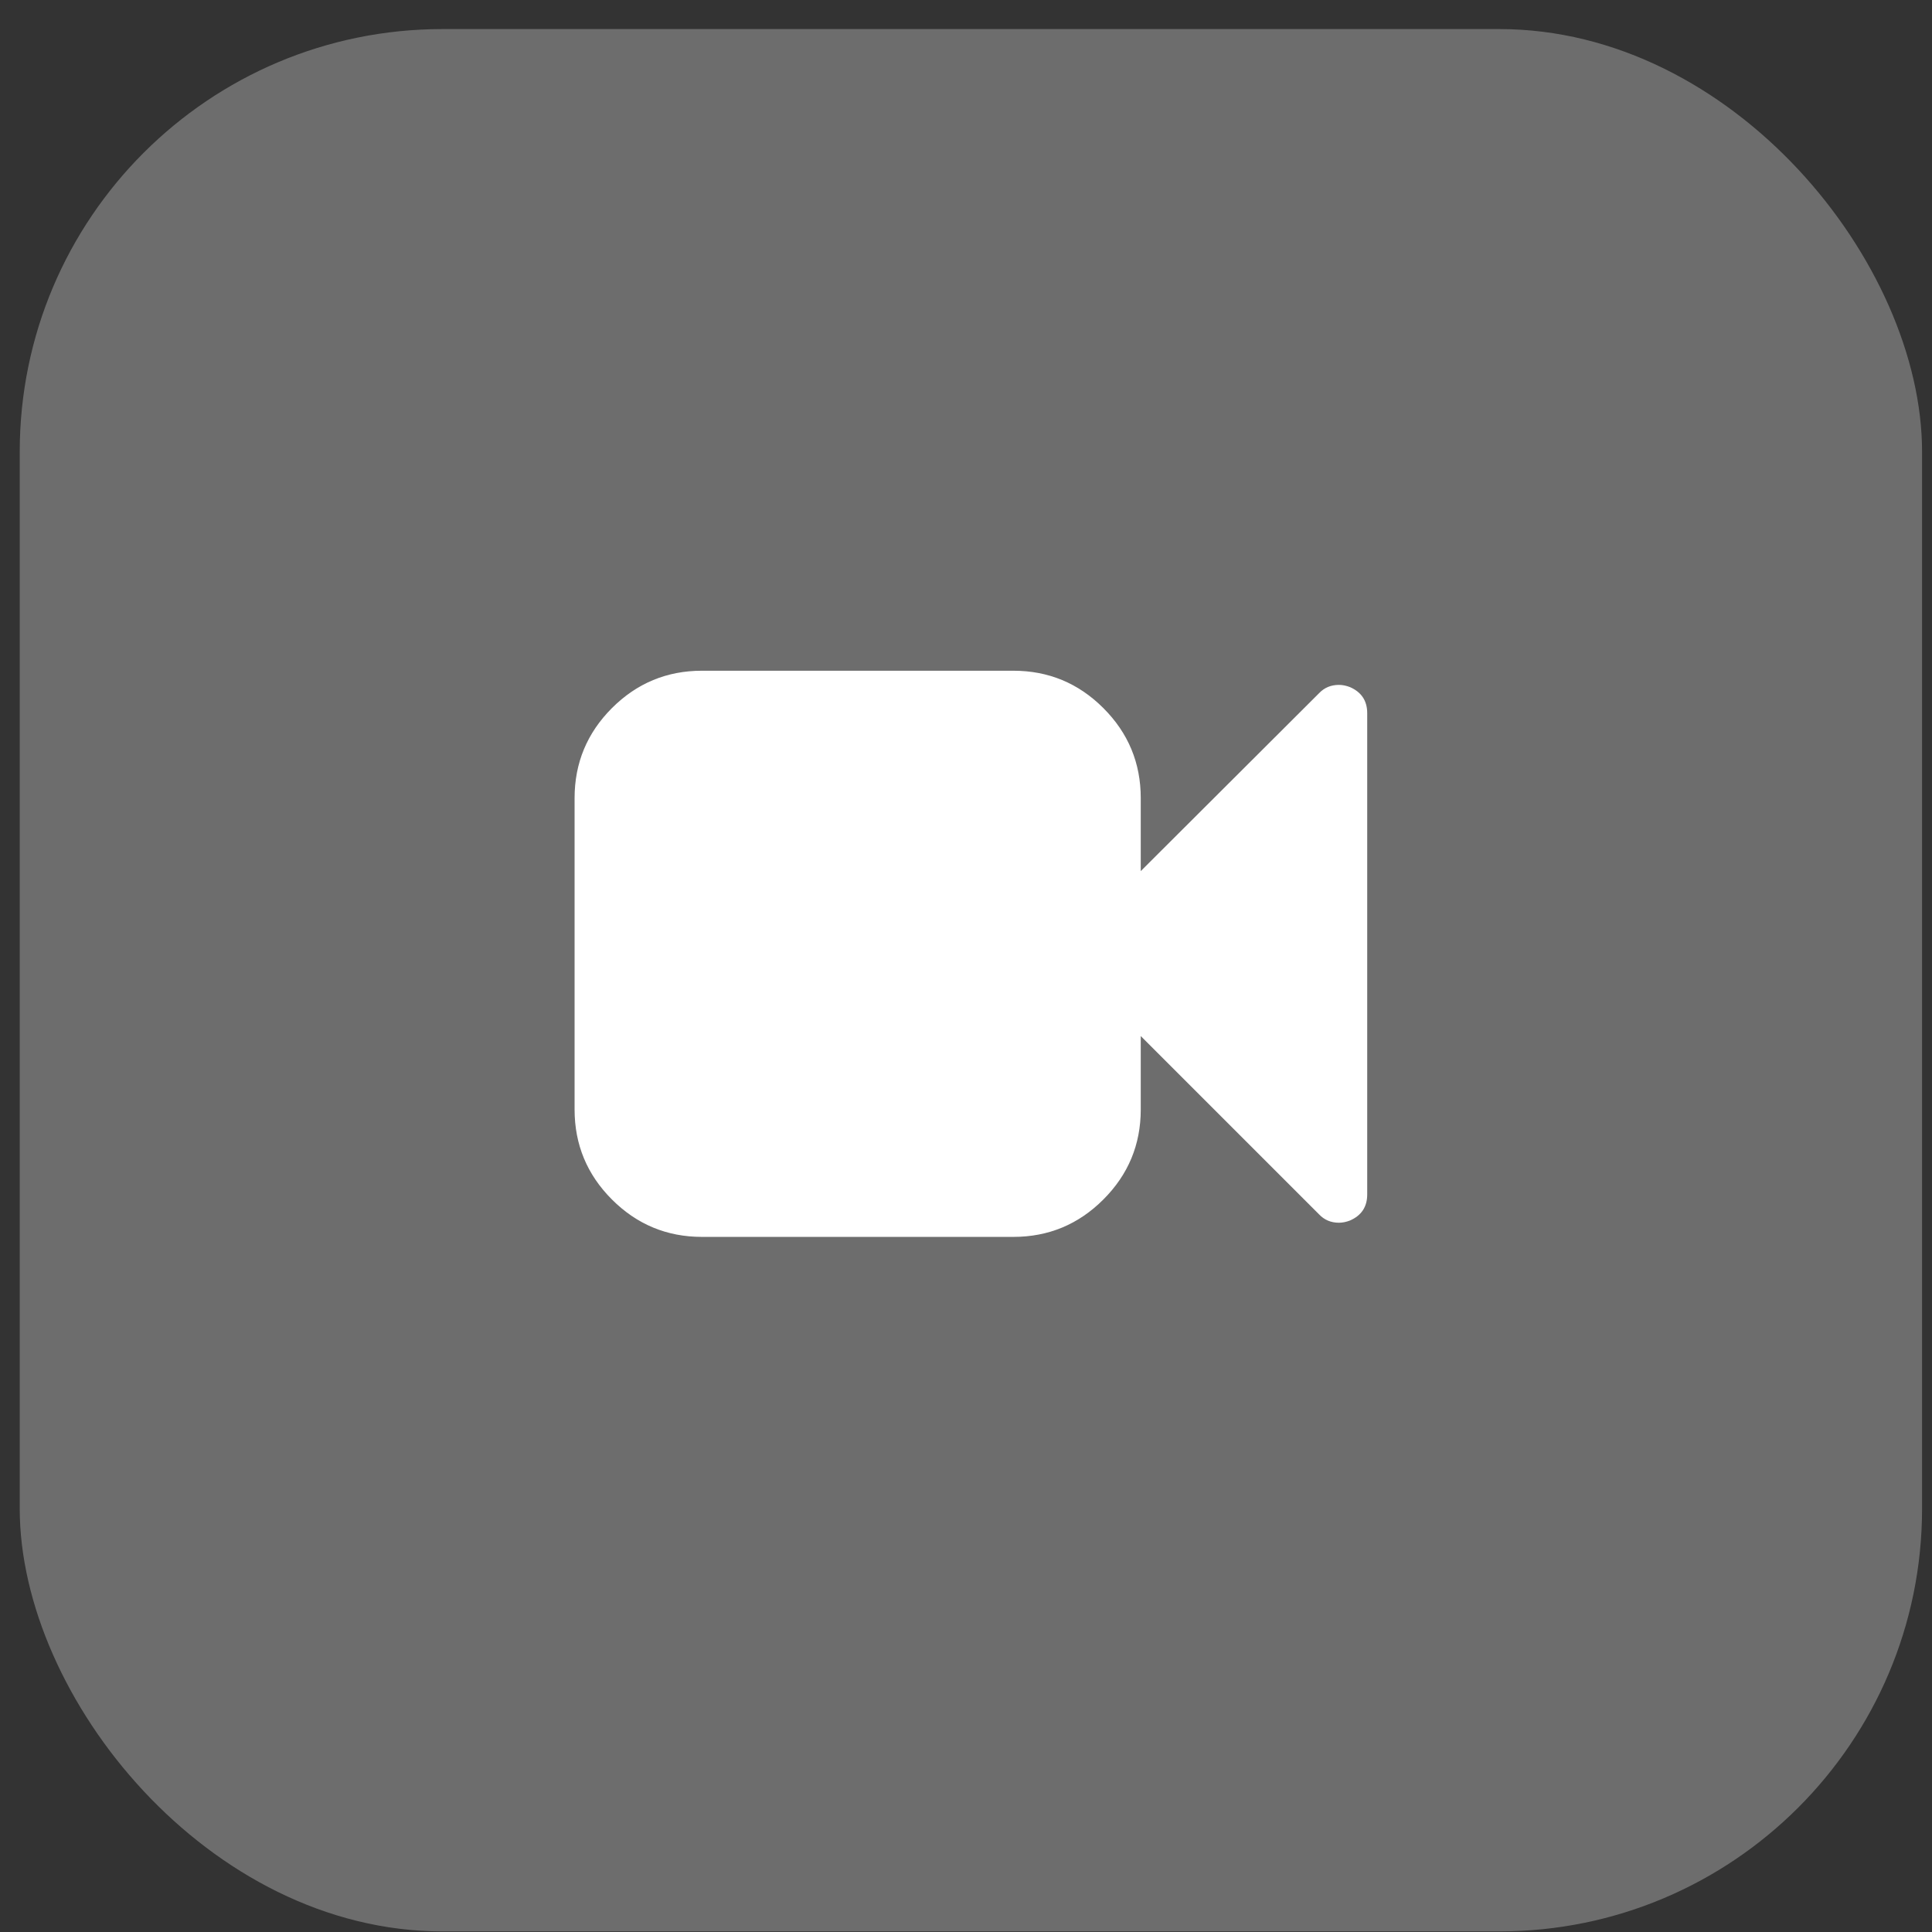 <svg width="42" height="42" viewBox="0 0 42 42" fill="none" xmlns="http://www.w3.org/2000/svg">
<rect x="0" y="0" width="42" height="42" fill="#333333" stroke="none"/>
<rect x="0.429" y="0.632" width="41.355" height="41.355" rx="9.19" fill="#878787" fill-opacity="0.7"/>
<g clip-path="url(#clip0_1_232)">
<path d="M29.722 15.504V25.966C29.722 26.235 29.597 26.424 29.347 26.533C29.264 26.565 29.184 26.581 29.107 26.581C28.934 26.581 28.789 26.52 28.674 26.398L24.799 22.523V24.12C24.799 24.882 24.528 25.535 23.986 26.076C23.445 26.618 22.792 26.889 22.03 26.889H15.26C14.497 26.889 13.845 26.618 13.303 26.076C12.762 25.535 12.491 24.882 12.491 24.12V17.35C12.491 16.587 12.762 15.935 13.303 15.393C13.845 14.852 14.497 14.581 15.26 14.581H22.03C22.792 14.581 23.445 14.852 23.986 15.393C24.528 15.935 24.799 16.587 24.799 17.35V18.937L28.674 15.071C28.789 14.949 28.934 14.889 29.107 14.889C29.184 14.889 29.264 14.905 29.347 14.937C29.597 15.046 29.722 15.235 29.722 15.504Z" fill="white"/>
</g>
<defs>
<clipPath id="clip0_1_232">
<rect width="17.254" height="17.231" fill="white" transform="matrix(1 0 0 -1 12.479 29.35)"/>
</clipPath>
</defs>
</svg>
